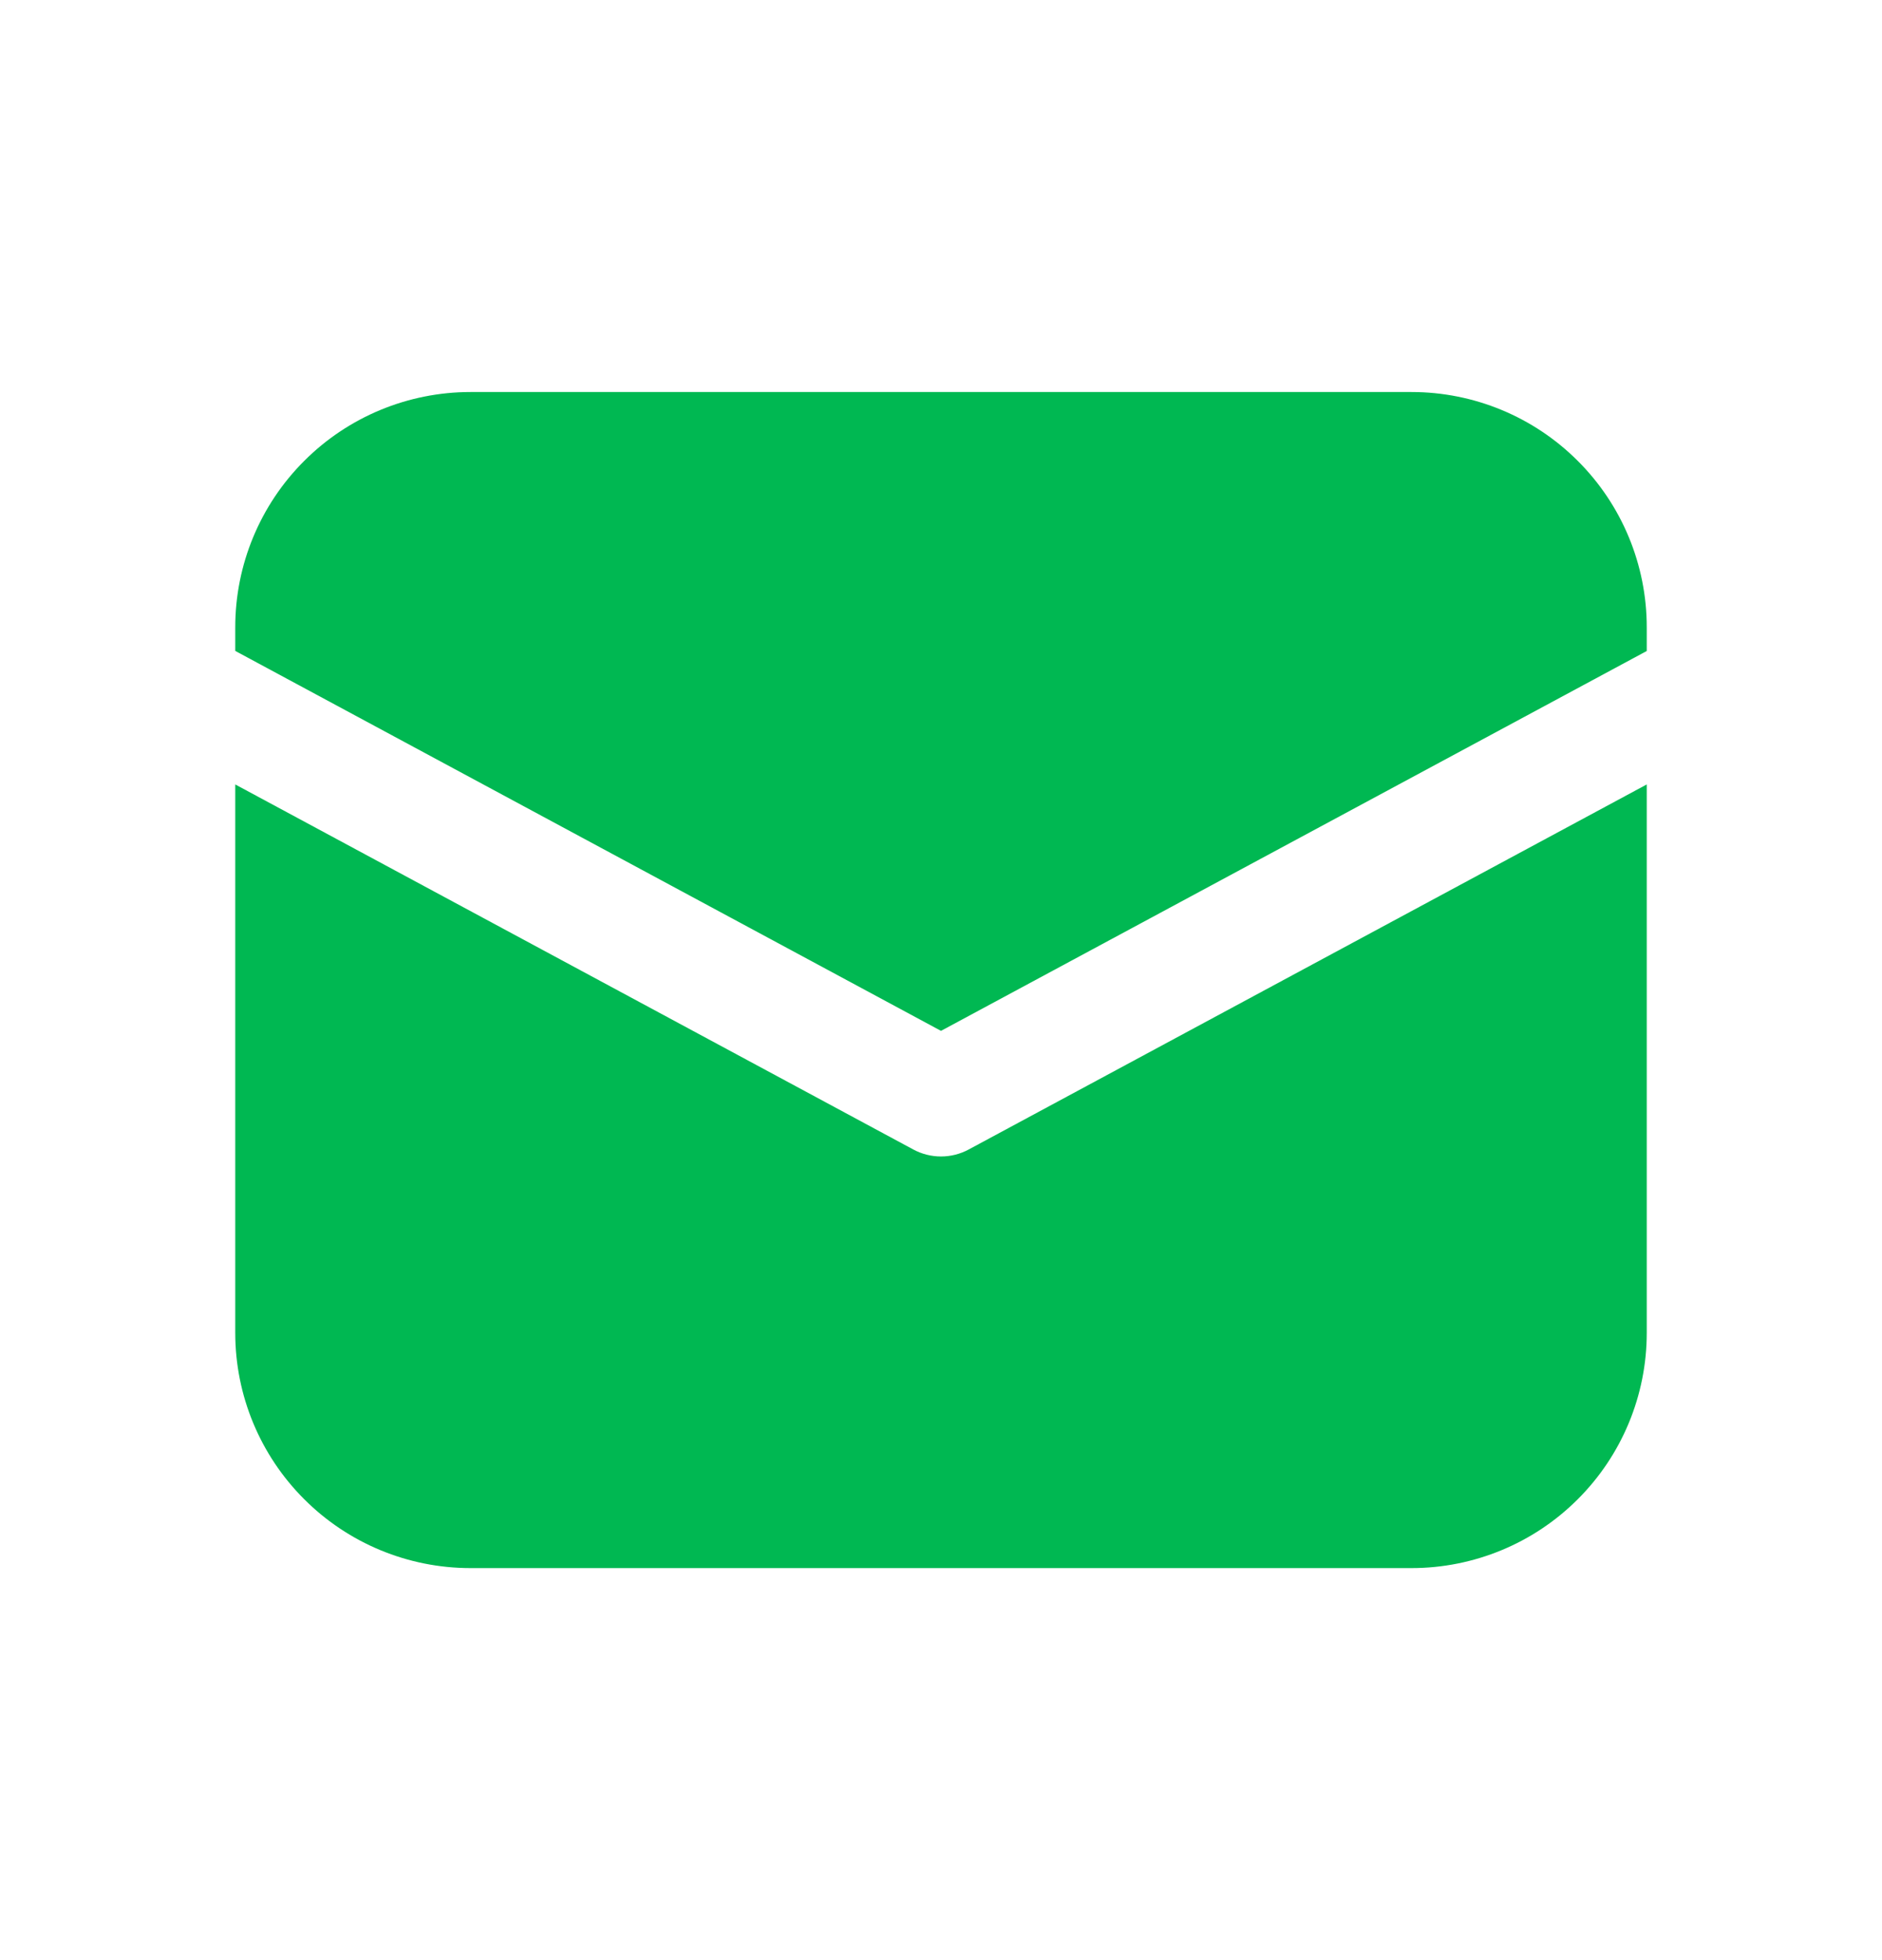 <svg width="24" height="25" viewBox="0 0 24 25" fill="none" xmlns="http://www.w3.org/2000/svg">
<path d="M6 5C5.204 5 4.441 5.316 3.879 5.879C3.316 6.441 3 7.204 3 8V8.302L12 13.148L21 8.303V8C21 7.204 20.684 6.441 20.121 5.879C19.559 5.316 18.796 5 18 5H6ZM21 10.005L12.355 14.66C12.246 14.719 12.124 14.75 12 14.75C11.876 14.75 11.754 14.719 11.645 14.66L3 10.005V17C3 17.796 3.316 18.559 3.879 19.121C4.441 19.684 5.204 20 6 20H18C18.796 20 19.559 19.684 20.121 19.121C20.684 18.559 21 17.796 21 17V10.005Z" fill="#00B852"/>
</svg>
